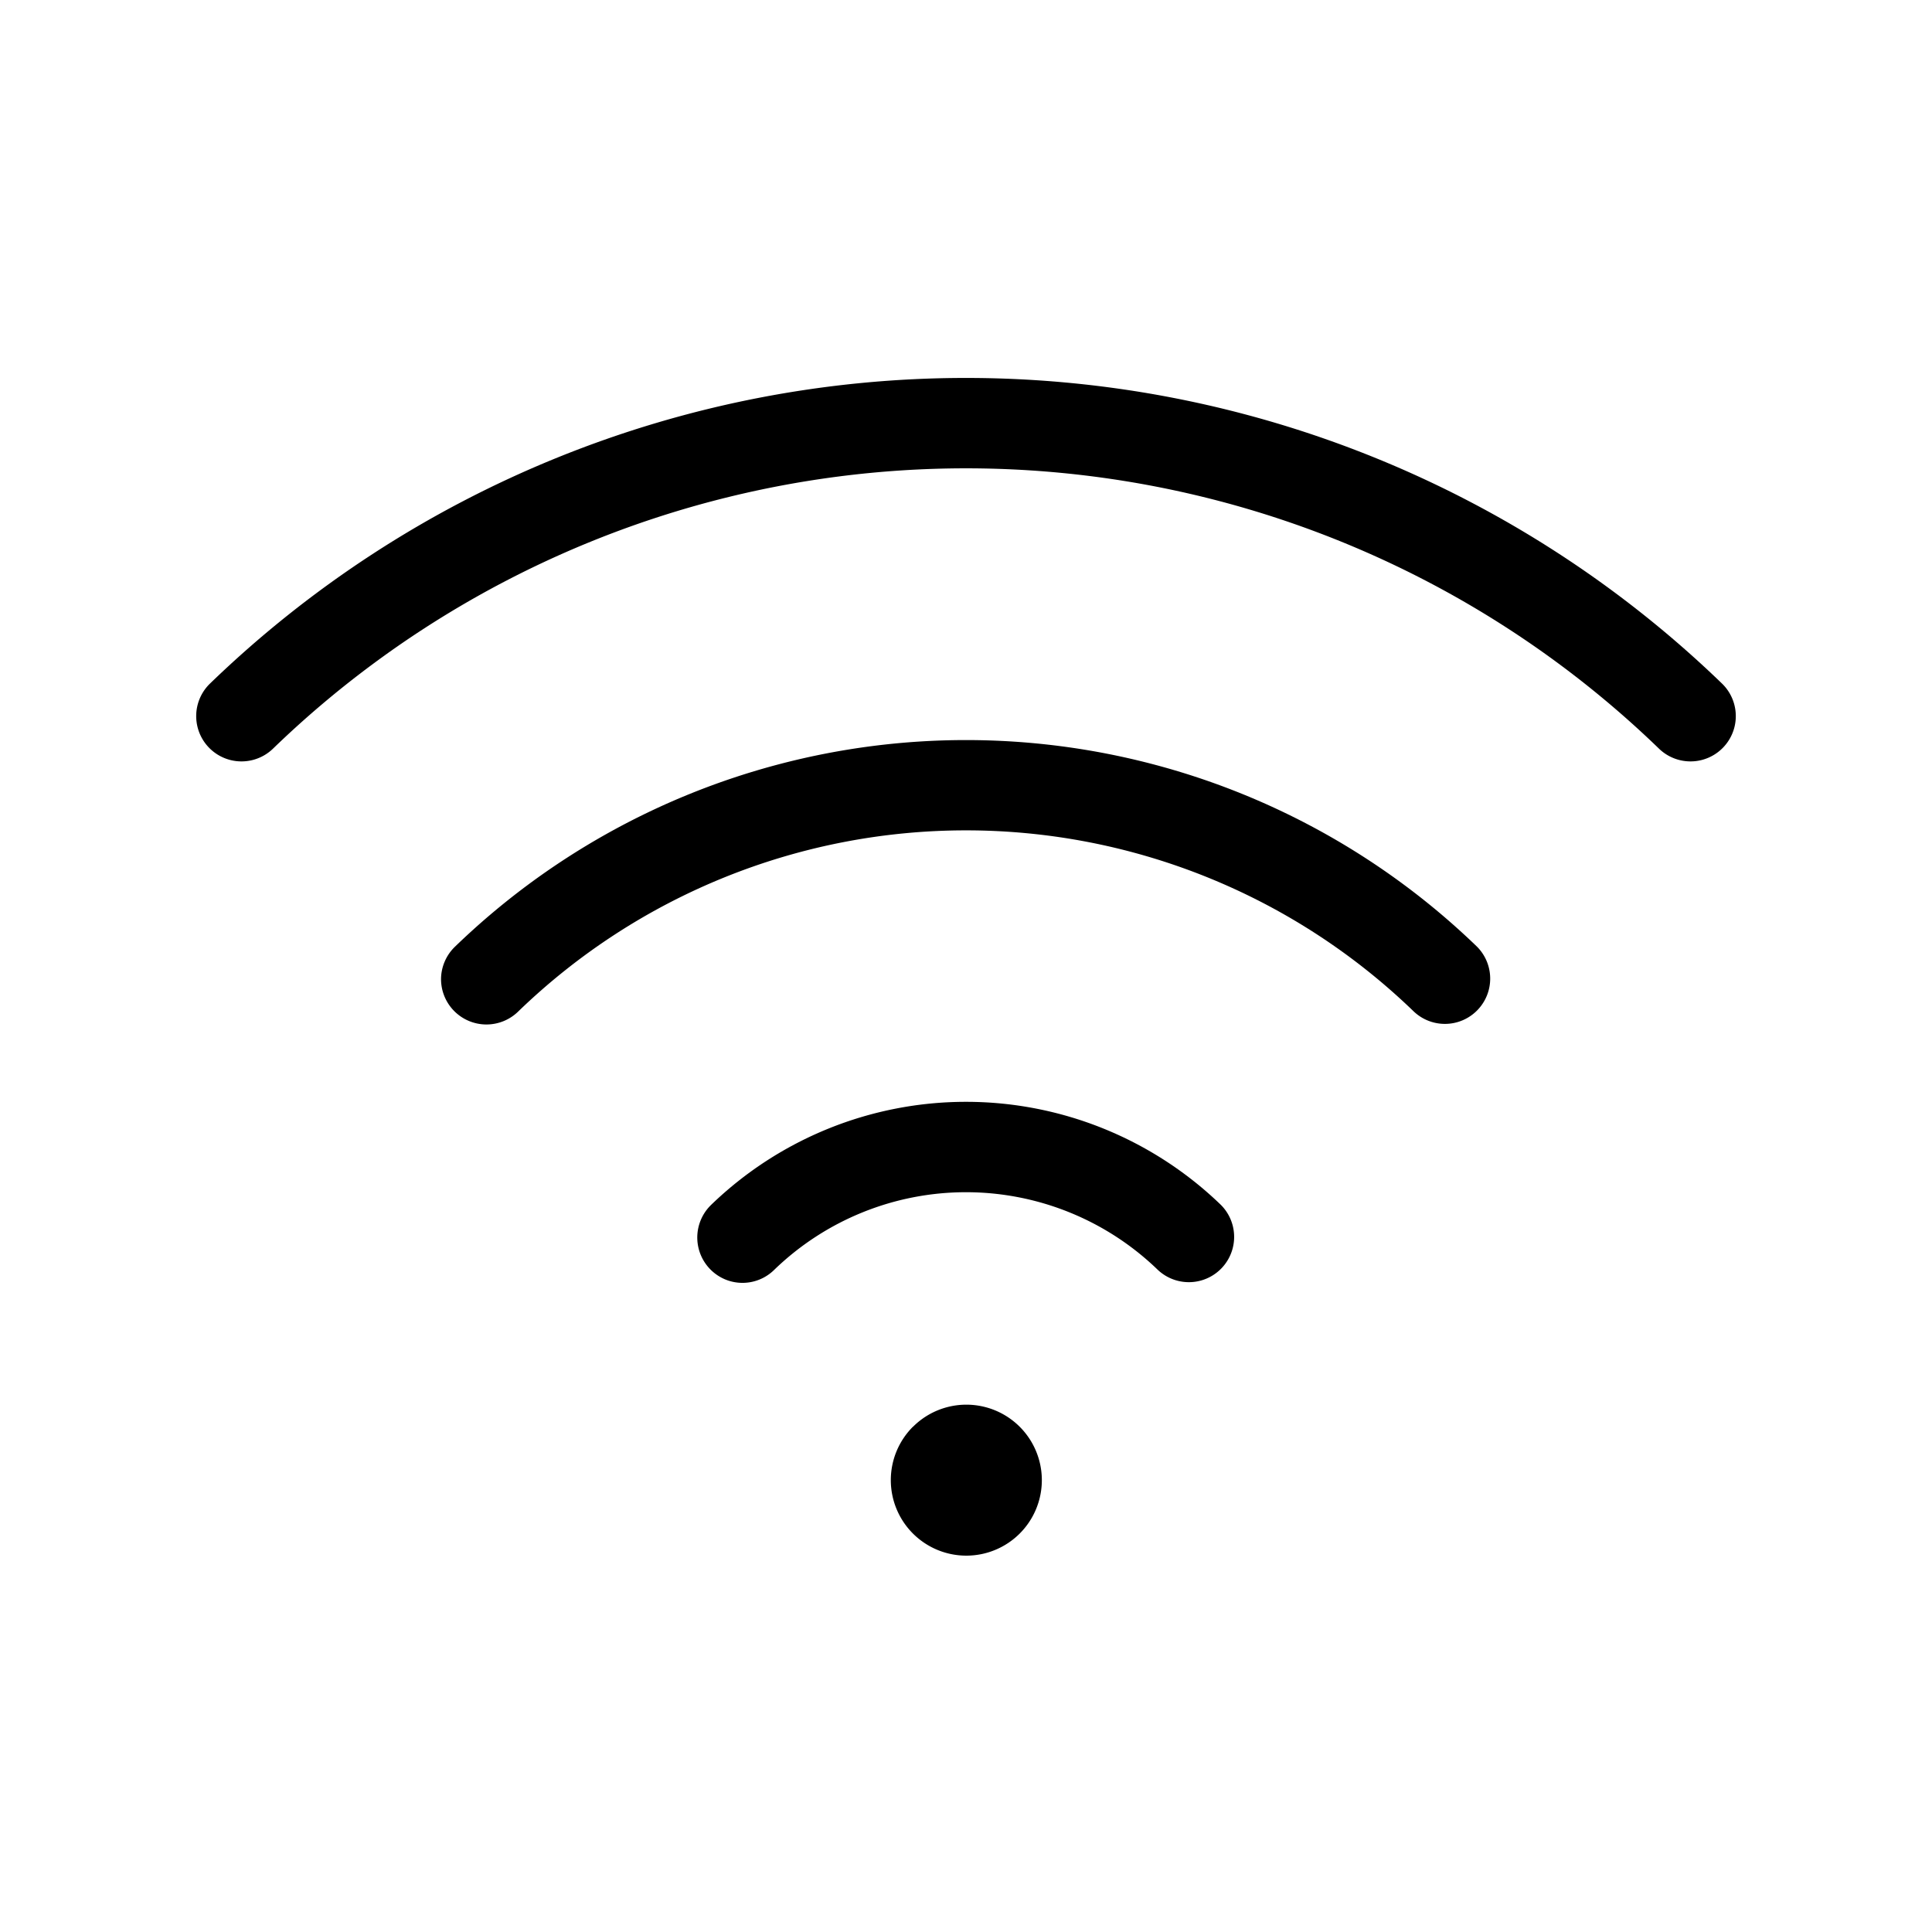 <svg xmlns="http://www.w3.org/2000/svg" width="32" height="32" viewBox="0 0 32 32"><path d="M15.121 23.631A1.25 1.25 0 1 0 16.89 25.4a1.25 1.25 0 0 0-1.768-1.768ZM11.777 19.958a.752.752 0 0 0 .227 1.23.748.748 0 0 0 .822-.158 4.567 4.567 0 0 1 6.348 0 .75.75 0 0 0 1.049-1.072 6.074 6.074 0 0 0-8.446 0ZM16 6.26c4.674 0 9.165 1.816 12.525 5.065a.75.75 0 0 1-1.05 1.072 16.509 16.509 0 0 0-22.95 0 .75.75 0 0 1-1.05-1.072A18.016 18.016 0 0 1 16 6.26Z"/><path d="M7.368 15.921a.75.75 0 0 1 .168-.241 12.178 12.178 0 0 1 16.928 0 .75.75 0 0 1-1.049 1.072 10.667 10.667 0 0 0-14.83 0 .752.752 0 0 1-1.28-.543.75.75 0 0 1 .063-.288Z"/></svg>